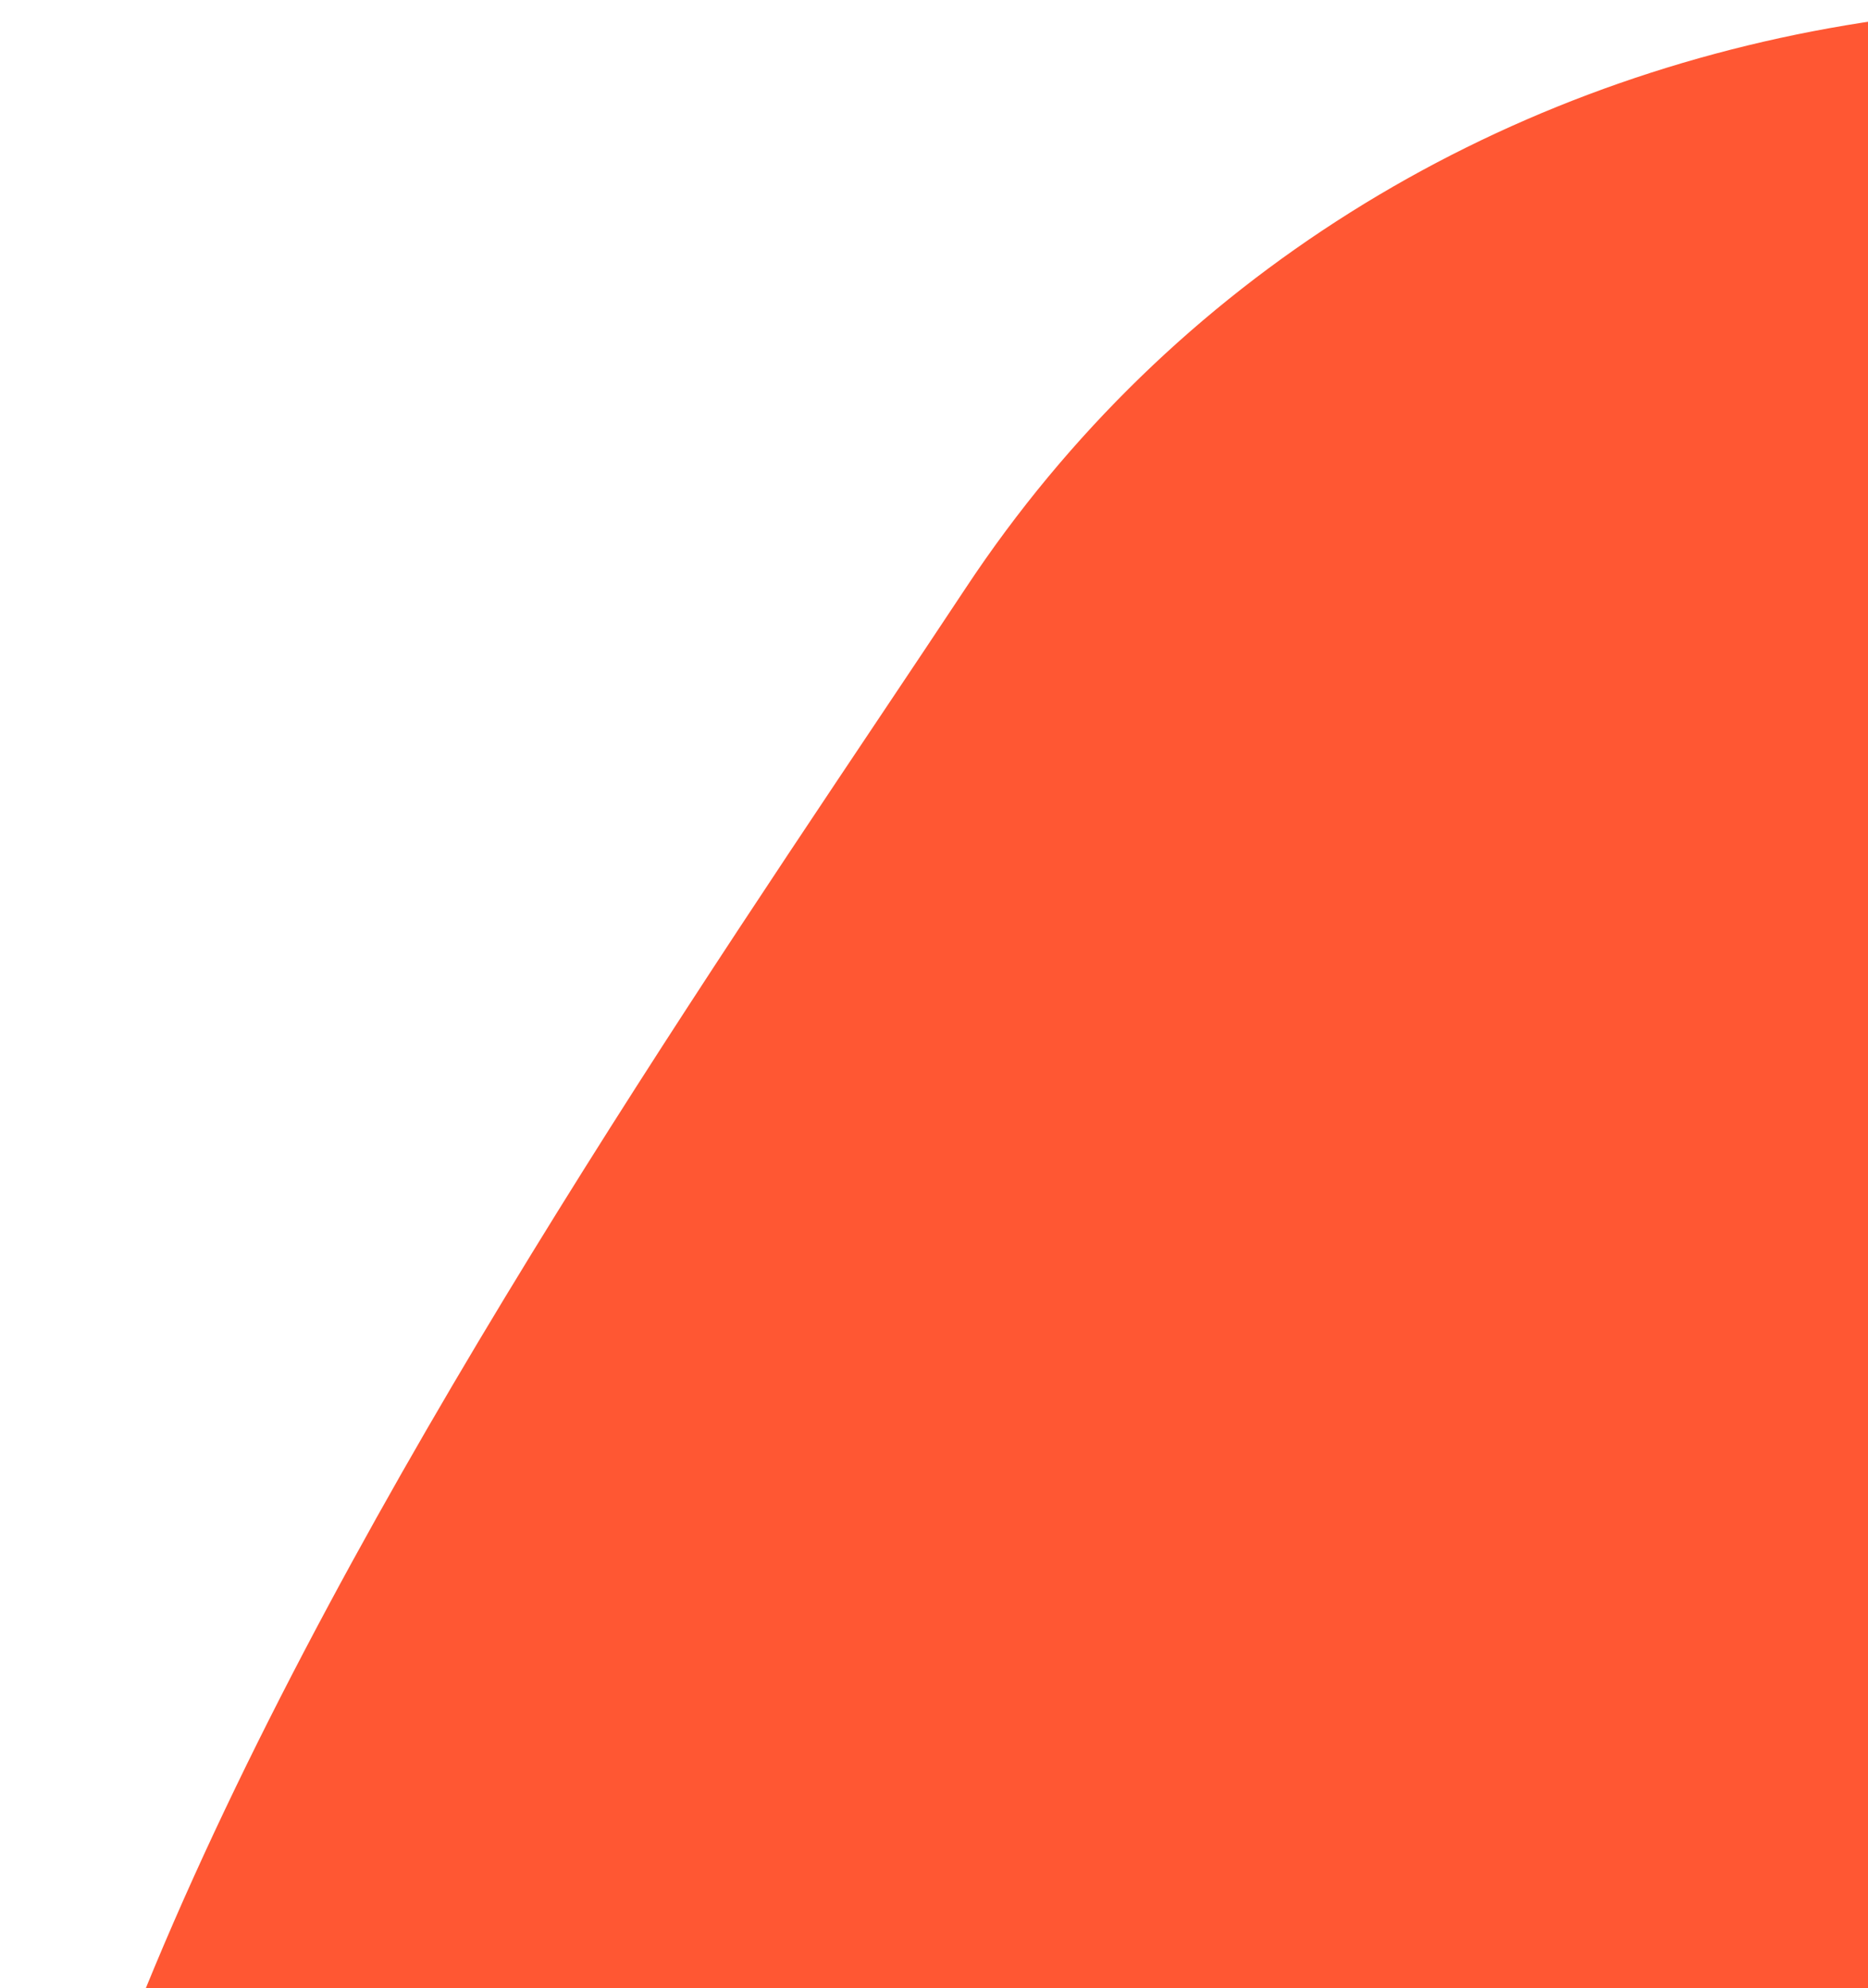 <svg width="312" height="332" viewBox="0 0 312 332" fill="none" xmlns="http://www.w3.org/2000/svg">
<path d="M161.306 98.182C230.025 -5.683 375.907 -30.221 487.141 43.374C598.376 116.969 632.841 260.829 564.122 364.694C495.403 468.559 149.576 579.638 38.342 506.043C-72.893 432.448 92.587 202.047 161.306 98.182Z" fill="#FF5733"/>
</svg>
